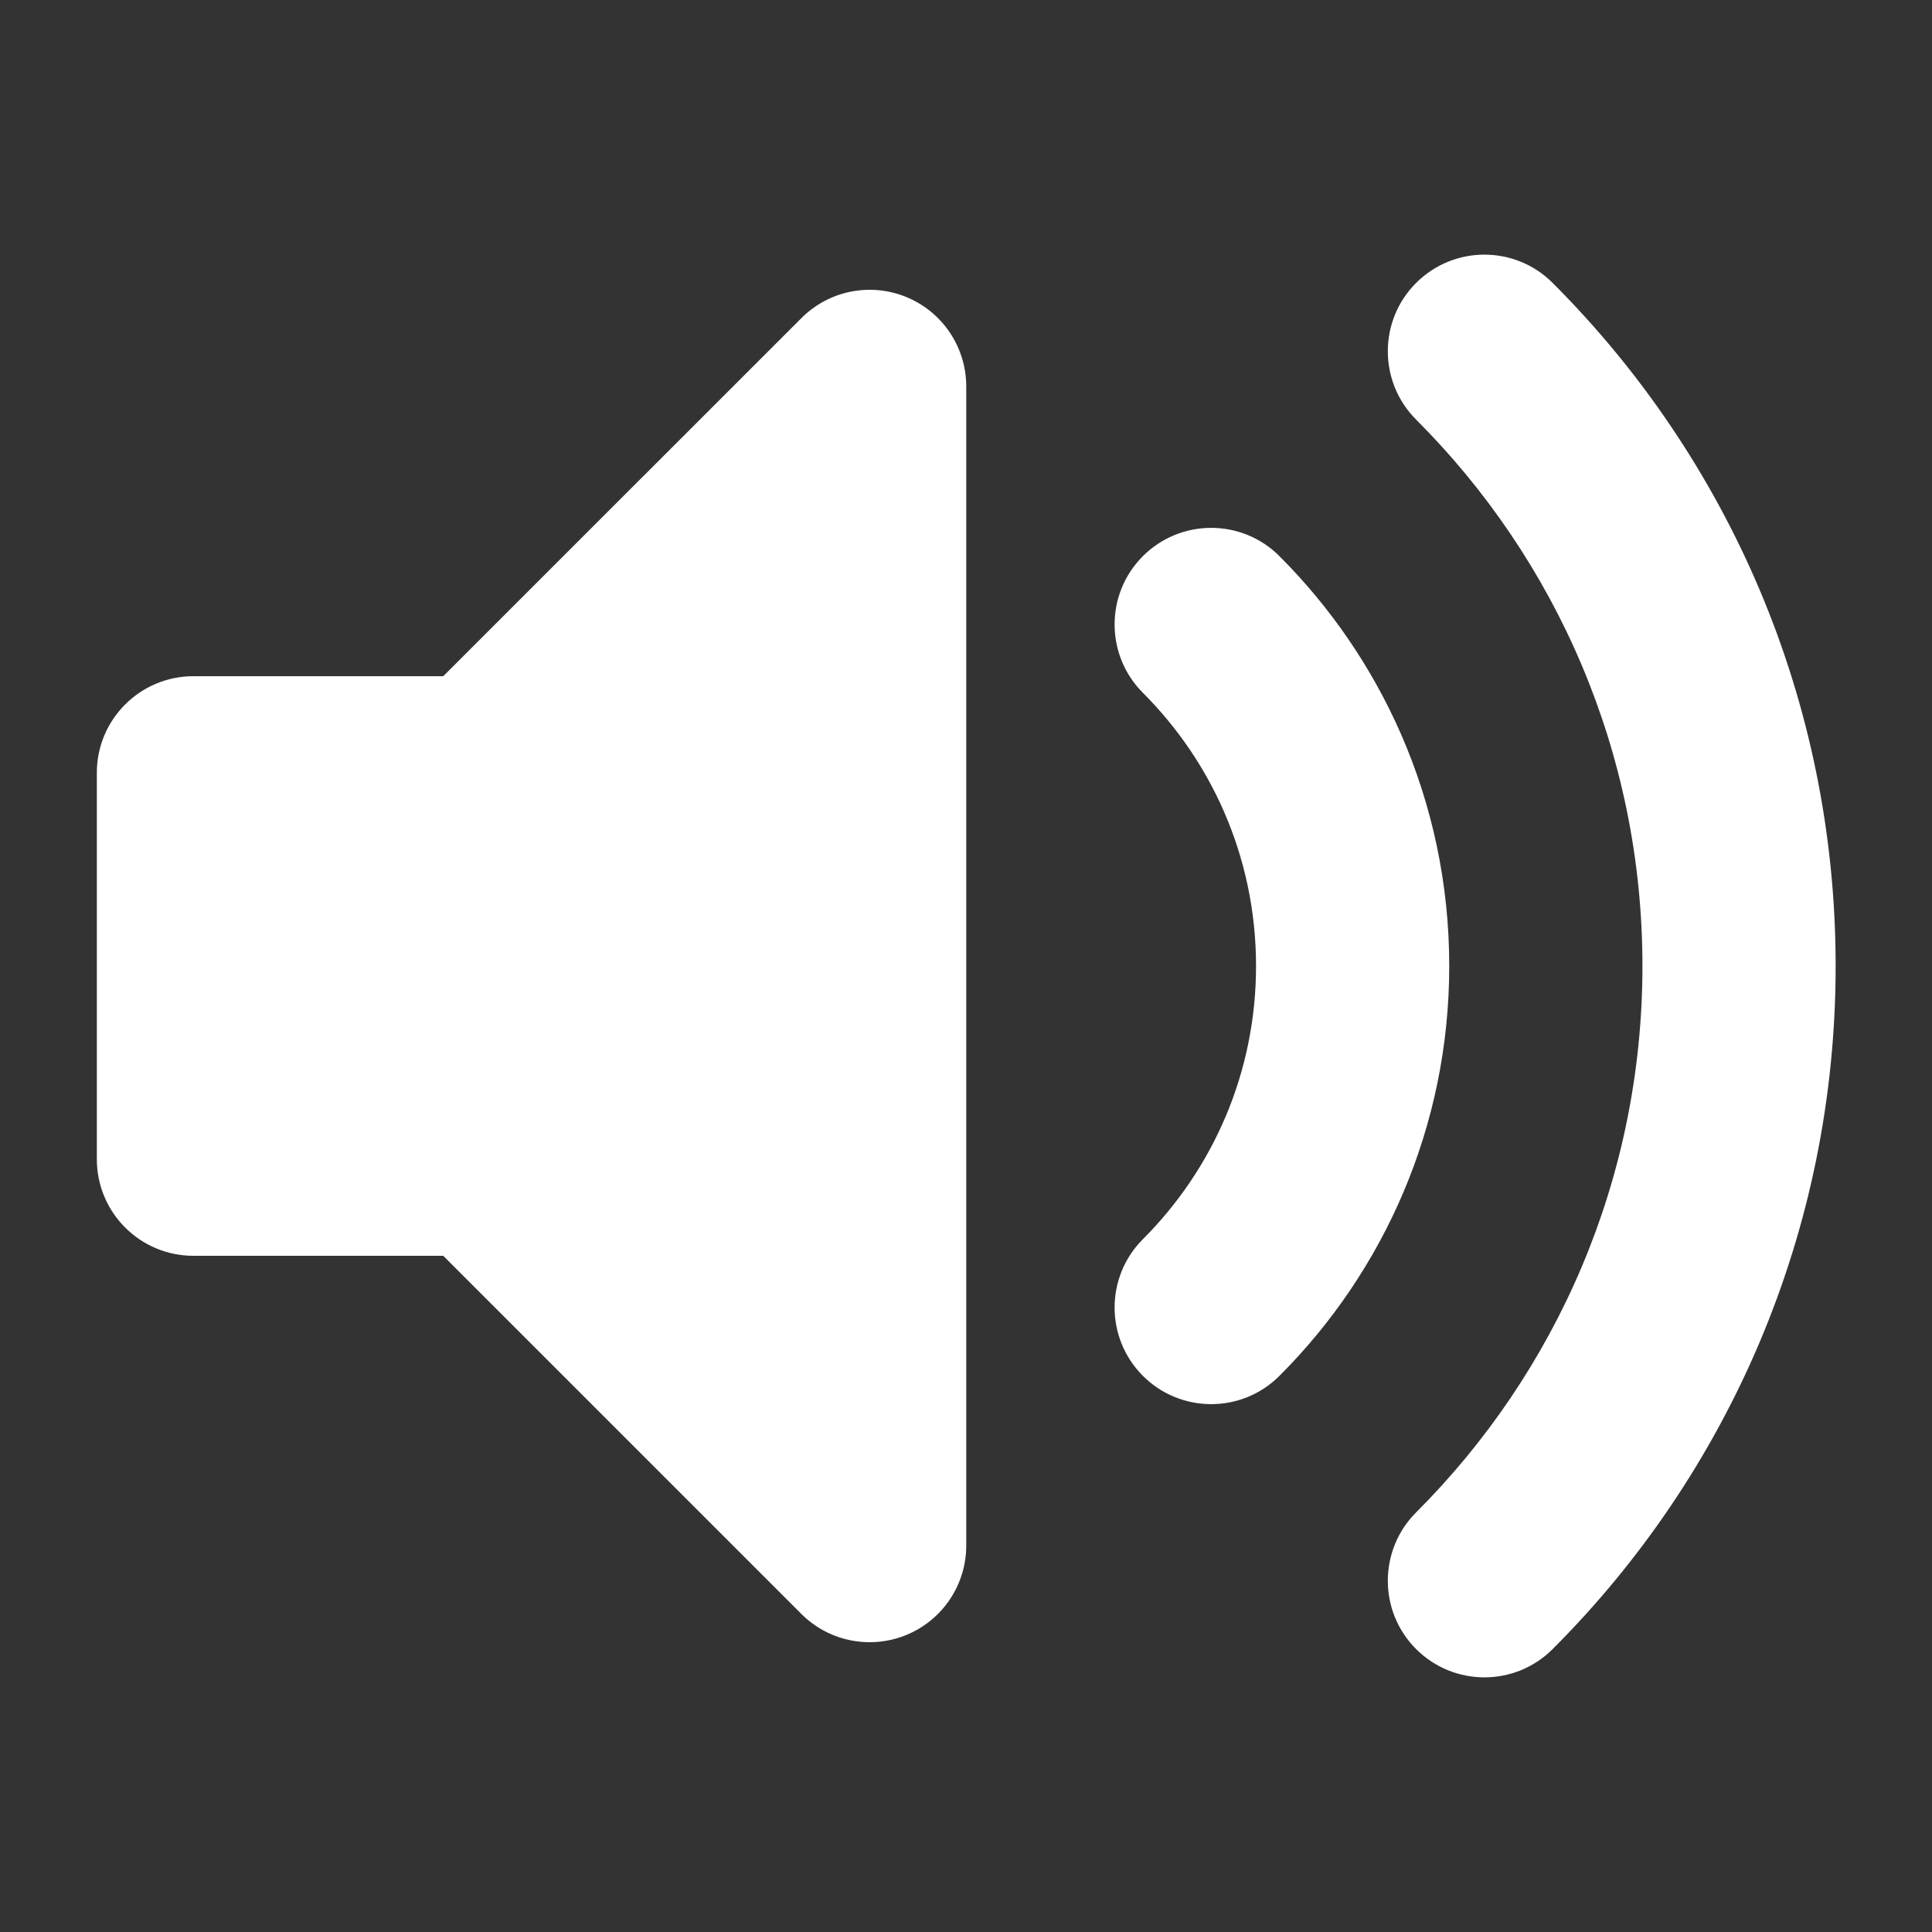 <svg width="24" height="24" viewBox="0 0 24 24" fill="none" xmlns="http://www.w3.org/2000/svg">
<rect x="0" y="0" width="24" height="24" fill="#333333" stroke="none"/>
<path fill-rule="evenodd" clip-rule="evenodd" d="M11.262 3.691C11.711 3.877 12.003 4.315 12.003 4.8V19.2C12.003 19.685 11.711 20.123 11.262 20.309C10.814 20.494 10.298 20.392 9.955 20.049L5.506 15.6H2.403C1.74 15.6 1.203 15.063 1.203 14.4V9.6C1.203 8.937 1.74 8.4 2.403 8.4H5.506L9.955 3.952C10.298 3.608 10.814 3.506 11.262 3.691Z" fill="white"/>
<path fill-rule="evenodd" clip-rule="evenodd" d="M17.591 3.515C18.06 3.046 18.82 3.046 19.288 3.515C21.459 5.685 22.803 8.687 22.803 12C22.803 15.313 21.459 18.315 19.288 20.485C18.82 20.954 18.06 20.954 17.591 20.485C17.123 20.017 17.123 19.257 17.591 18.788C19.33 17.05 20.403 14.651 20.403 12C20.403 9.349 19.33 6.95 17.591 5.212C17.123 4.743 17.123 3.983 17.591 3.515ZM14.197 6.909C14.666 6.44 15.426 6.44 15.894 6.909C16.525 7.54 17.04 8.288 17.404 9.12C17.79 10.003 18.003 10.978 18.003 12C18.003 13.988 17.196 15.79 15.894 17.091C15.426 17.56 14.666 17.56 14.197 17.091C13.729 16.622 13.729 15.863 14.197 15.394C15.067 14.524 15.603 13.326 15.603 12C15.603 11.315 15.46 10.667 15.204 10.08C14.963 9.528 14.619 9.028 14.197 8.606C13.729 8.137 13.729 7.377 14.197 6.909Z" fill="white"/>
</svg>
